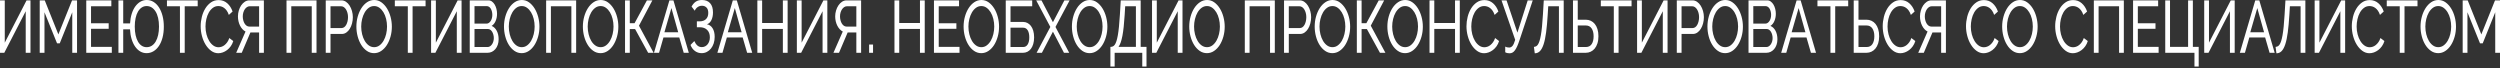 <?xml version="1.0" encoding="UTF-8"?>
<svg width="732px" height="20px" viewBox="0 0 732 20" version="1.1" xmlns="http://www.w3.org/2000/svg" xmlns:xlink="http://www.w3.org/1999/xlink">
    <rect x="0" y="0" width="732" height="20" fill="#333333" stroke="none"/>
    <!-- Generator: sketchtool 52.4 (67378) - http://www.bohemiancoding.com/sketch -->
    <title>49814FFE-E254-4586-9109-52C99808A27E</title>
    <desc>Created with sketchtool.</desc>
    <g id="Page-1" stroke="none" stroke-width="1" fill="none" fill-rule="evenodd">
        <g id="планшет_768_р-чем-рассказать-на-приеме-" transform="translate(-18, -1111)" fill="#FFFFFF">
            <g id="Group-71" transform="translate(0, 926)">
                <g id="Group-54">
                    <g id="Group" transform="translate(0, 175)">
                        <path d="M19.397,22.495 L25.777,10.108 L26.926,10.108 L26.926,25.456 L25.529,25.456 L25.529,13.286 L19.257,25.456 L18,25.456 L18,10.108 L19.397,10.108 L19.397,22.495 Z M39.159,25.456 L39.159,13.588 L35.495,22.689 L34.703,22.689 L31.024,13.588 L31.024,25.456 L29.627,25.456 L29.627,10.108 L31.102,10.108 L35.091,20.073 L39.097,10.108 L40.556,10.108 L40.556,25.456 L39.159,25.456 Z M50.739,23.727 L50.739,25.456 L43.257,25.456 L43.257,10.108 L50.6,10.108 L50.6,11.837 L44.654,11.837 L44.654,16.809 L49.823,16.809 L49.823,18.431 L44.654,18.431 L44.654,23.727 L50.739,23.727 Z M60.923,25.564 C60.24,25.564 59.614,25.395 59.044,25.056 C58.475,24.717 57.978,24.242 57.554,23.629 C57.13,23.017 56.788,22.282 56.53,21.424 C56.271,20.567 56.116,19.619 56.064,18.582 L54.077,18.582 L54.077,25.456 L52.68,25.456 L52.68,10.108 L54.077,10.108 L54.077,16.853 L56.079,16.853 C56.141,15.801 56.307,14.853 56.576,14.01 C56.845,13.167 57.197,12.45 57.632,11.859 C58.066,11.268 58.566,10.811 59.13,10.486 C59.694,10.162 60.302,10 60.954,10 C61.699,10 62.379,10.195 62.995,10.584 C63.611,10.973 64.139,11.517 64.579,12.216 C65.018,12.915 65.36,13.74 65.603,14.691 C65.846,15.642 65.968,16.68 65.968,17.804 C65.968,18.985 65.841,20.055 65.588,21.014 C65.334,21.972 64.982,22.786 64.532,23.456 C64.082,24.127 63.549,24.645 62.933,25.013 C62.317,25.38 61.647,25.564 60.923,25.564 Z M57.461,17.782 C57.461,18.733 57.544,19.58 57.709,20.322 C57.875,21.064 58.11,21.695 58.416,22.214 C58.721,22.732 59.086,23.129 59.51,23.402 C59.934,23.676 60.41,23.813 60.938,23.813 C61.497,23.813 62.002,23.669 62.452,23.381 C62.902,23.093 63.282,22.682 63.593,22.149 C63.903,21.615 64.141,20.981 64.307,20.246 C64.472,19.511 64.555,18.69 64.555,17.782 C64.555,16.831 64.467,15.984 64.291,15.242 C64.115,14.5 63.867,13.873 63.546,13.361 C63.225,12.85 62.845,12.457 62.405,12.183 C61.965,11.909 61.476,11.773 60.938,11.773 C60.4,11.773 59.916,11.917 59.487,12.205 C59.057,12.493 58.693,12.897 58.392,13.415 C58.092,13.934 57.862,14.565 57.702,15.307 C57.541,16.049 57.461,16.874 57.461,17.782 Z M75.888,11.837 L72.084,11.837 L72.084,25.456 L70.687,25.456 L70.687,11.837 L66.884,11.837 L66.884,10.108 L75.888,10.108 L75.888,11.837 Z M76.757,17.674 C76.757,16.752 76.873,15.833 77.106,14.918 C77.339,14.003 77.68,13.181 78.131,12.454 C78.581,11.726 79.132,11.138 79.784,10.692 C80.436,10.245 81.176,10.022 82.004,10.022 C82.987,10.022 83.83,10.331 84.534,10.951 C85.238,11.571 85.761,12.378 86.102,13.372 L85,14.367 C84.834,13.877 84.635,13.466 84.402,13.134 C84.169,12.803 83.916,12.536 83.642,12.335 C83.367,12.133 83.085,11.989 82.796,11.902 C82.506,11.816 82.221,11.773 81.942,11.773 C81.331,11.773 80.79,11.949 80.32,12.302 C79.849,12.655 79.453,13.116 79.132,13.686 C78.811,14.255 78.571,14.896 78.41,15.61 C78.25,16.323 78.169,17.04 78.169,17.76 C78.169,18.567 78.265,19.335 78.457,20.063 C78.648,20.79 78.915,21.435 79.256,21.997 C79.598,22.559 80.001,23.006 80.467,23.338 C80.933,23.669 81.44,23.835 81.988,23.835 C82.278,23.835 82.576,23.784 82.881,23.683 C83.186,23.583 83.479,23.42 83.758,23.197 C84.037,22.974 84.299,22.693 84.542,22.354 C84.785,22.015 84.984,21.608 85.14,21.133 L86.304,22.019 C86.128,22.595 85.882,23.103 85.566,23.543 C85.251,23.982 84.894,24.354 84.495,24.656 C84.097,24.959 83.675,25.189 83.23,25.348 C82.785,25.506 82.351,25.586 81.926,25.586 C81.171,25.586 80.477,25.355 79.846,24.894 C79.215,24.433 78.669,23.831 78.208,23.089 C77.748,22.347 77.391,21.504 77.137,20.56 C76.884,19.616 76.757,18.654 76.757,17.674 Z M93.864,25.456 L93.864,19.511 L91.318,19.511 L88.788,25.456 L87.158,25.456 L89.89,19.23 C89.569,19.072 89.271,18.845 88.997,18.549 C88.723,18.254 88.488,17.912 88.291,17.523 C88.094,17.134 87.942,16.708 87.833,16.247 C87.724,15.786 87.67,15.303 87.67,14.799 C87.67,14.222 87.753,13.653 87.918,13.091 C88.084,12.529 88.314,12.028 88.609,11.589 C88.904,11.149 89.256,10.793 89.665,10.519 C90.074,10.245 90.521,10.108 91.008,10.108 L95.261,10.108 L95.261,25.456 L93.864,25.456 Z M93.864,11.837 L91.085,11.837 C90.816,11.837 90.56,11.917 90.317,12.075 C90.074,12.234 89.861,12.446 89.68,12.713 C89.499,12.98 89.354,13.293 89.246,13.653 C89.137,14.014 89.083,14.395 89.083,14.799 C89.083,15.188 89.129,15.563 89.222,15.923 C89.315,16.283 89.445,16.6 89.61,16.874 C89.776,17.148 89.975,17.368 90.208,17.533 C90.441,17.699 90.702,17.782 90.992,17.782 L93.864,17.782 L93.864,11.837 Z M101.89,10.108 L110.676,10.108 L110.676,25.456 L109.279,25.456 L109.279,11.837 L103.287,11.837 L103.287,25.456 L101.89,25.456 L101.89,10.108 Z M113.377,25.456 L113.377,10.108 L117.972,10.108 C118.458,10.108 118.906,10.249 119.315,10.53 C119.724,10.811 120.075,11.185 120.37,11.654 C120.665,12.122 120.896,12.648 121.061,13.232 C121.227,13.815 121.31,14.41 121.31,15.015 C121.31,15.649 121.232,16.262 121.077,16.853 C120.921,17.443 120.702,17.969 120.417,18.431 C120.132,18.892 119.791,19.259 119.392,19.533 C118.994,19.807 118.552,19.944 118.065,19.944 L114.774,19.944 L114.774,25.456 L113.377,25.456 Z M114.774,18.214 L117.988,18.214 C118.277,18.214 118.539,18.132 118.771,17.966 C119.004,17.8 119.204,17.569 119.369,17.274 C119.535,16.979 119.664,16.636 119.757,16.247 C119.85,15.858 119.897,15.447 119.897,15.015 C119.897,14.568 119.843,14.15 119.734,13.761 C119.625,13.372 119.48,13.034 119.299,12.745 C119.118,12.457 118.906,12.234 118.663,12.075 C118.42,11.917 118.163,11.837 117.894,11.837 L114.774,11.837 L114.774,18.214 Z M127.535,25.564 C126.758,25.564 126.052,25.344 125.416,24.905 C124.779,24.465 124.233,23.882 123.778,23.154 C123.322,22.426 122.971,21.594 122.722,20.657 C122.474,19.72 122.35,18.762 122.35,17.782 C122.35,16.759 122.482,15.779 122.746,14.842 C123.009,13.905 123.374,13.077 123.84,12.356 C124.306,11.636 124.857,11.063 125.493,10.638 C126.13,10.213 126.82,10 127.566,10 C128.342,10 129.046,10.227 129.677,10.681 C130.308,11.135 130.851,11.729 131.307,12.464 C131.762,13.199 132.114,14.032 132.362,14.961 C132.611,15.891 132.735,16.838 132.735,17.804 C132.735,18.827 132.603,19.807 132.339,20.744 C132.075,21.68 131.713,22.505 131.252,23.219 C130.792,23.932 130.243,24.501 129.607,24.926 C128.97,25.352 128.28,25.564 127.535,25.564 Z M123.762,17.782 C123.762,18.56 123.853,19.313 124.034,20.041 C124.215,20.769 124.471,21.414 124.802,21.976 C125.134,22.538 125.532,22.985 125.998,23.316 C126.463,23.647 126.981,23.813 127.55,23.813 C128.14,23.813 128.668,23.637 129.133,23.284 C129.599,22.93 129.995,22.469 130.321,21.9 C130.647,21.331 130.895,20.686 131.066,19.965 C131.237,19.245 131.322,18.517 131.322,17.782 C131.322,17.004 131.232,16.251 131.051,15.523 C130.87,14.795 130.611,14.154 130.274,13.599 C129.938,13.044 129.54,12.601 129.079,12.27 C128.619,11.938 128.109,11.773 127.55,11.773 C126.96,11.773 126.432,11.946 125.967,12.291 C125.501,12.637 125.105,13.091 124.779,13.653 C124.453,14.215 124.202,14.857 124.026,15.577 C123.85,16.298 123.762,17.033 123.762,17.782 Z M142.608,11.837 L138.805,11.837 L138.805,25.456 L137.408,25.456 L137.408,11.837 L133.604,11.837 L133.604,10.108 L142.608,10.108 L142.608,11.837 Z M145.62,22.495 L152,10.108 L153.148,10.108 L153.148,25.456 L151.751,25.456 L151.751,13.286 L145.48,25.456 L144.222,25.456 L144.222,10.108 L145.62,10.108 L145.62,22.495 Z M163.999,21.5 C163.999,22.091 163.914,22.631 163.743,23.121 C163.573,23.611 163.34,24.029 163.045,24.375 C162.75,24.721 162.408,24.988 162.02,25.175 C161.632,25.362 161.216,25.456 160.771,25.456 L155.539,25.456 L155.539,10.108 L161.019,10.108 C161.402,10.108 161.749,10.223 162.059,10.454 C162.37,10.685 162.633,10.984 162.851,11.351 C163.068,11.719 163.236,12.136 163.355,12.605 C163.474,13.073 163.534,13.545 163.534,14.021 C163.534,14.785 163.397,15.491 163.122,16.139 C162.848,16.788 162.457,17.27 161.95,17.588 C162.582,17.847 163.081,18.326 163.448,19.025 C163.816,19.724 163.999,20.549 163.999,21.5 Z M162.587,21.154 C162.587,20.808 162.543,20.473 162.455,20.149 C162.367,19.825 162.248,19.54 162.098,19.295 C161.948,19.05 161.769,18.856 161.562,18.712 C161.355,18.567 161.128,18.495 160.879,18.495 L156.936,18.495 L156.936,23.77 L160.771,23.77 C161.029,23.77 161.267,23.698 161.485,23.554 C161.702,23.41 161.893,23.219 162.059,22.981 C162.225,22.743 162.354,22.466 162.447,22.149 C162.54,21.832 162.587,21.5 162.587,21.154 Z M156.936,11.794 L156.936,16.917 L160.445,16.917 C160.693,16.917 160.921,16.849 161.128,16.712 C161.335,16.575 161.513,16.391 161.663,16.161 C161.813,15.93 161.932,15.66 162.02,15.35 C162.108,15.04 162.152,14.712 162.152,14.367 C162.152,14.006 162.111,13.668 162.028,13.351 C161.945,13.034 161.834,12.76 161.694,12.529 C161.555,12.299 161.384,12.118 161.182,11.989 C160.98,11.859 160.765,11.794 160.538,11.794 L156.936,11.794 Z M170.752,25.564 C169.976,25.564 169.27,25.344 168.633,24.905 C167.997,24.465 167.451,23.882 166.996,23.154 C166.54,22.426 166.188,21.594 165.94,20.657 C165.692,19.72 165.567,18.762 165.567,17.782 C165.567,16.759 165.699,15.779 165.963,14.842 C166.227,13.905 166.592,13.077 167.058,12.356 C167.523,11.636 168.074,11.063 168.711,10.638 C169.347,10.213 170.038,10 170.783,10 C171.559,10 172.263,10.227 172.895,10.681 C173.526,11.135 174.069,11.729 174.524,12.464 C174.98,13.199 175.332,14.032 175.58,14.961 C175.828,15.891 175.953,16.838 175.953,17.804 C175.953,18.827 175.821,19.807 175.557,20.744 C175.293,21.68 174.931,22.505 174.47,23.219 C174.01,23.932 173.461,24.501 172.825,24.926 C172.188,25.352 171.497,25.564 170.752,25.564 Z M166.98,17.782 C166.98,18.56 167.071,19.313 167.252,20.041 C167.433,20.769 167.689,21.414 168.02,21.976 C168.351,22.538 168.75,22.985 169.215,23.316 C169.681,23.647 170.199,23.813 170.768,23.813 C171.358,23.813 171.885,23.637 172.351,23.284 C172.817,22.93 173.213,22.469 173.539,21.9 C173.865,21.331 174.113,20.686 174.284,19.965 C174.455,19.245 174.54,18.517 174.54,17.782 C174.54,17.004 174.449,16.251 174.268,15.523 C174.087,14.795 173.829,14.154 173.492,13.599 C173.156,13.044 172.757,12.601 172.297,12.27 C171.836,11.938 171.327,11.773 170.768,11.773 C170.178,11.773 169.65,11.946 169.184,12.291 C168.719,12.637 168.323,13.091 167.997,13.653 C167.671,14.215 167.42,14.857 167.244,15.577 C167.068,16.298 166.98,17.033 166.98,17.782 Z M177.909,10.108 L186.695,10.108 L186.695,25.456 L185.298,25.456 L185.298,11.837 L179.306,11.837 L179.306,25.456 L177.909,25.456 L177.909,10.108 Z M193.851,25.564 C193.075,25.564 192.369,25.344 191.732,24.905 C191.096,24.465 190.55,23.882 190.095,23.154 C189.639,22.426 189.287,21.594 189.039,20.657 C188.791,19.72 188.666,18.762 188.666,17.782 C188.666,16.759 188.798,15.779 189.062,14.842 C189.326,13.905 189.691,13.077 190.157,12.356 C190.622,11.636 191.174,11.063 191.81,10.638 C192.446,10.213 193.137,10 193.882,10 C194.659,10 195.362,10.227 195.994,10.681 C196.625,11.135 197.168,11.729 197.624,12.464 C198.079,13.199 198.431,14.032 198.679,14.961 C198.928,15.891 199.052,16.838 199.052,17.804 C199.052,18.827 198.92,19.807 198.656,20.744 C198.392,21.68 198.03,22.505 197.569,23.219 C197.109,23.932 196.56,24.501 195.924,24.926 C195.287,25.352 194.597,25.564 193.851,25.564 Z M190.079,17.782 C190.079,18.56 190.17,19.313 190.351,20.041 C190.532,20.769 190.788,21.414 191.119,21.976 C191.45,22.538 191.849,22.985 192.315,23.316 C192.78,23.647 193.298,23.813 193.867,23.813 C194.457,23.813 194.985,23.637 195.45,23.284 C195.916,22.93 196.312,22.469 196.638,21.9 C196.964,21.331 197.212,20.686 197.383,19.965 C197.554,19.245 197.639,18.517 197.639,17.782 C197.639,17.004 197.549,16.251 197.367,15.523 C197.186,14.795 196.928,14.154 196.591,13.599 C196.255,13.044 195.857,12.601 195.396,12.27 C194.935,11.938 194.426,11.773 193.867,11.773 C193.277,11.773 192.749,11.946 192.283,12.291 C191.818,12.637 191.422,13.091 191.096,13.653 C190.77,14.215 190.519,14.857 190.343,15.577 C190.167,16.298 190.079,17.033 190.079,17.782 Z M202.405,16.788 L203.802,16.788 L207.419,10.108 L209.018,10.108 L205.09,17.523 L209.375,25.456 L207.776,25.456 L203.957,18.517 L202.405,18.517 L202.405,25.456 L201.008,25.456 L201.008,10.108 L202.405,10.108 L202.405,16.788 Z M214.001,10.108 L215.181,10.108 L219.683,25.456 L218.192,25.456 L216.888,20.96 L212.262,20.96 L210.974,25.456 L209.484,25.456 L214.001,10.108 Z M216.578,19.447 L214.591,12.356 L212.542,19.447 L216.578,19.447 Z M220.49,11.924 C220.842,11.275 221.258,10.793 221.74,10.476 C222.221,10.159 222.818,10 223.533,10 C224.557,10 225.351,10.31 225.915,10.93 C226.479,11.549 226.761,12.45 226.761,13.632 C226.761,14.511 226.606,15.264 226.296,15.891 C225.985,16.517 225.551,16.925 224.992,17.112 C225.675,17.227 226.223,17.609 226.637,18.258 C227.051,18.906 227.258,19.749 227.258,20.787 C227.258,21.479 227.162,22.116 226.971,22.7 C226.78,23.284 226.513,23.788 226.172,24.213 C225.83,24.638 225.426,24.97 224.961,25.207 C224.495,25.445 223.988,25.564 223.439,25.564 C222.705,25.564 222.053,25.355 221.483,24.937 C220.914,24.519 220.48,23.928 220.179,23.165 L221.297,22.019 C221.535,22.567 221.83,22.999 222.182,23.316 C222.534,23.633 222.974,23.792 223.501,23.792 C223.843,23.792 224.156,23.719 224.441,23.575 C224.725,23.431 224.971,23.233 225.178,22.981 C225.385,22.729 225.548,22.426 225.667,22.073 C225.786,21.72 225.846,21.334 225.846,20.917 C225.846,20.009 225.584,19.292 225.062,18.766 C224.539,18.24 223.812,17.977 222.881,17.977 L222.042,17.977 L222.042,16.247 L222.881,16.247 C223.657,16.247 224.267,16.031 224.712,15.599 C225.157,15.166 225.38,14.561 225.38,13.783 C225.38,13.077 225.206,12.551 224.86,12.205 C224.513,11.859 224.076,11.686 223.548,11.686 C223.082,11.686 222.663,11.812 222.291,12.064 C221.918,12.317 221.628,12.673 221.421,13.134 L220.49,11.924 Z M232.567,10.108 L233.747,10.108 L238.249,25.456 L236.759,25.456 L235.455,20.96 L230.829,20.96 L229.54,25.456 L228.05,25.456 L232.567,10.108 Z M235.144,19.447 L233.157,12.356 L231.108,19.447 L235.144,19.447 Z M248.619,10.108 L248.619,25.456 L247.222,25.456 L247.222,18.474 L241.152,18.474 L241.152,25.456 L239.755,25.456 L239.755,10.108 L241.152,10.108 L241.152,16.744 L247.222,16.744 L247.222,10.108 L248.619,10.108 Z M252.717,22.495 L259.097,10.108 L260.246,10.108 L260.246,25.456 L258.849,25.456 L258.849,13.286 L252.577,25.456 L251.32,25.456 L251.32,10.108 L252.717,10.108 L252.717,22.495 Z M268.737,25.456 L268.737,19.511 L266.191,19.511 L263.661,25.456 L262.031,25.456 L264.763,19.23 C264.442,19.072 264.145,18.845 263.871,18.549 C263.596,18.254 263.361,17.912 263.164,17.523 C262.968,17.134 262.815,16.708 262.706,16.247 C262.598,15.786 262.543,15.303 262.543,14.799 C262.543,14.222 262.626,13.653 262.792,13.091 C262.957,12.529 263.188,12.028 263.483,11.589 C263.777,11.149 264.129,10.793 264.538,10.519 C264.947,10.245 265.394,10.108 265.881,10.108 L270.134,10.108 L270.134,25.456 L268.737,25.456 Z M268.737,11.837 L265.959,11.837 C265.689,11.837 265.433,11.917 265.19,12.075 C264.947,12.234 264.735,12.446 264.554,12.713 C264.373,12.98 264.228,13.293 264.119,13.653 C264.01,14.014 263.956,14.395 263.956,14.799 C263.956,15.188 264.003,15.563 264.096,15.923 C264.189,16.283 264.318,16.6 264.484,16.874 C264.649,17.148 264.849,17.368 265.081,17.533 C265.314,17.699 265.576,17.782 265.865,17.782 L268.737,17.782 L268.737,11.837 Z M272.478,25.456 L272.478,23.035 L273.627,23.035 L273.627,25.456 L272.478,25.456 Z M288.763,10.108 L288.763,25.456 L287.366,25.456 L287.366,18.474 L281.296,18.474 L281.296,25.456 L279.899,25.456 L279.899,10.108 L281.296,10.108 L281.296,16.744 L287.366,16.744 L287.366,10.108 L288.763,10.108 Z M298.946,23.727 L298.946,25.456 L291.464,25.456 L291.464,10.108 L298.806,10.108 L298.806,11.837 L292.861,11.837 L292.861,16.809 L298.03,16.809 L298.03,18.431 L292.861,18.431 L292.861,23.727 L298.946,23.727 Z M305.326,25.564 C304.55,25.564 303.844,25.344 303.207,24.905 C302.571,24.465 302.025,23.882 301.57,23.154 C301.114,22.426 300.762,21.594 300.514,20.657 C300.266,19.72 300.141,18.762 300.141,17.782 C300.141,16.759 300.273,15.779 300.537,14.842 C300.801,13.905 301.166,13.077 301.632,12.356 C302.097,11.636 302.649,11.063 303.285,10.638 C303.921,10.213 304.612,10 305.357,10 C306.134,10 306.837,10.227 307.469,10.681 C308.1,11.135 308.643,11.729 309.099,12.464 C309.554,13.199 309.906,14.032 310.154,14.961 C310.403,15.891 310.527,16.838 310.527,17.804 C310.527,18.827 310.395,19.807 310.131,20.744 C309.867,21.68 309.505,22.505 309.044,23.219 C308.584,23.932 308.035,24.501 307.399,24.926 C306.762,25.352 306.072,25.564 305.326,25.564 Z M301.554,17.782 C301.554,18.56 301.645,19.313 301.826,20.041 C302.007,20.769 302.263,21.414 302.594,21.976 C302.925,22.538 303.324,22.985 303.79,23.316 C304.255,23.647 304.773,23.813 305.342,23.813 C305.932,23.813 306.46,23.637 306.925,23.284 C307.391,22.93 307.787,22.469 308.113,21.9 C308.439,21.331 308.687,20.686 308.858,19.965 C309.029,19.245 309.114,18.517 309.114,17.782 C309.114,17.004 309.024,16.251 308.842,15.523 C308.661,14.795 308.403,14.154 308.066,13.599 C307.73,13.044 307.332,12.601 306.871,12.27 C306.41,11.938 305.901,11.773 305.342,11.773 C304.752,11.773 304.224,11.946 303.758,12.291 C303.293,12.637 302.897,13.091 302.571,13.653 C302.245,14.215 301.994,14.857 301.818,15.577 C301.642,16.298 301.554,17.033 301.554,17.782 Z M312.483,10.108 L320.229,10.108 L320.229,11.837 L313.88,11.837 L313.88,16.42 L317.559,16.42 C318.004,16.42 318.421,16.517 318.809,16.712 C319.197,16.907 319.538,17.191 319.833,17.566 C320.128,17.941 320.361,18.413 320.532,18.982 C320.703,19.551 320.788,20.203 320.788,20.938 C320.788,21.673 320.703,22.325 320.532,22.894 C320.361,23.464 320.131,23.936 319.841,24.31 C319.551,24.685 319.21,24.97 318.816,25.164 C318.423,25.359 318.004,25.456 317.559,25.456 L312.483,25.456 L312.483,10.108 Z M317.559,23.77 C318.149,23.77 318.599,23.514 318.91,23.003 C319.22,22.491 319.375,21.803 319.375,20.938 C319.375,20.073 319.223,19.385 318.917,18.874 C318.612,18.362 318.159,18.106 317.559,18.106 L313.88,18.106 L313.88,23.77 L317.559,23.77 Z M322.946,10.108 L326.299,16.507 L329.652,10.108 L331.189,10.108 L327.044,17.89 L331.065,25.456 L329.528,25.456 L326.299,19.274 L323.07,25.456 L321.517,25.456 L325.538,17.89 L321.393,10.108 L322.946,10.108 Z M337.041,25.564 C336.265,25.564 335.559,25.344 334.922,24.905 C334.286,24.465 333.74,23.882 333.284,23.154 C332.829,22.426 332.477,21.594 332.229,20.657 C331.98,19.72 331.856,18.762 331.856,17.782 C331.856,16.759 331.988,15.779 332.252,14.842 C332.516,13.905 332.881,13.077 333.346,12.356 C333.812,11.636 334.363,11.063 335,10.638 C335.636,10.213 336.327,10 337.072,10 C337.848,10 338.552,10.227 339.183,10.681 C339.815,11.135 340.358,11.729 340.813,12.464 C341.269,13.199 341.621,14.032 341.869,14.961 C342.117,15.891 342.242,16.838 342.242,17.804 C342.242,18.827 342.11,19.807 341.846,20.744 C341.582,21.68 341.22,22.505 340.759,23.219 C340.298,23.932 339.75,24.501 339.113,24.926 C338.477,25.352 337.786,25.564 337.041,25.564 Z M333.269,17.782 C333.269,18.56 333.359,19.313 333.541,20.041 C333.722,20.769 333.978,21.414 334.309,21.976 C334.64,22.538 335.039,22.985 335.504,23.316 C335.97,23.647 336.487,23.813 337.057,23.813 C337.647,23.813 338.174,23.637 338.64,23.284 C339.106,22.93 339.502,22.469 339.828,21.9 C340.154,21.331 340.402,20.686 340.573,19.965 C340.743,19.245 340.829,18.517 340.829,17.782 C340.829,17.004 340.738,16.251 340.557,15.523 C340.376,14.795 340.117,14.154 339.781,13.599 C339.445,13.044 339.046,12.601 338.586,12.27 C338.125,11.938 337.615,11.773 337.057,11.773 C336.467,11.773 335.939,11.946 335.473,12.291 C335.008,12.637 334.612,13.091 334.286,13.653 C333.96,14.215 333.709,14.857 333.533,15.577 C333.357,16.298 333.269,17.033 333.269,17.782 Z M343.126,23.727 L343.266,23.727 C343.483,23.712 343.69,23.658 343.887,23.565 C344.084,23.471 344.265,23.302 344.43,23.057 C344.596,22.812 344.751,22.469 344.896,22.03 C345.041,21.59 345.175,21.025 345.3,20.333 C345.424,19.641 345.535,18.802 345.633,17.814 C345.732,16.827 345.822,15.656 345.905,14.302 L346.153,10.108 L351.99,10.108 L351.99,23.727 L353.698,23.727 L353.698,29.477 L352.456,29.477 L352.456,25.456 L344.368,25.456 L344.368,29.477 L343.126,29.477 L343.126,23.727 Z M350.593,23.727 L350.593,11.837 L347.457,11.837 L347.302,14.388 C347.147,16.968 346.927,19.003 346.642,20.495 C346.358,21.987 345.978,23.064 345.501,23.727 L350.593,23.727 Z M356.71,22.495 L363.09,10.108 L364.238,10.108 L364.238,25.456 L362.841,25.456 L362.841,13.286 L356.57,25.456 L355.312,25.456 L355.312,10.108 L356.71,10.108 L356.71,22.495 Z M371.395,25.564 C370.619,25.564 369.912,25.344 369.276,24.905 C368.639,24.465 368.093,23.882 367.638,23.154 C367.183,22.426 366.831,21.594 366.583,20.657 C366.334,19.72 366.21,18.762 366.21,17.782 C366.21,16.759 366.342,15.779 366.606,14.842 C366.87,13.905 367.235,13.077 367.7,12.356 C368.166,11.636 368.717,11.063 369.353,10.638 C369.99,10.213 370.681,10 371.426,10 C372.202,10 372.906,10.227 373.537,10.681 C374.168,11.135 374.712,11.729 375.167,12.464 C375.622,13.199 375.974,14.032 376.223,14.961 C376.471,15.891 376.595,16.838 376.595,17.804 C376.595,18.827 376.463,19.807 376.199,20.744 C375.935,21.68 375.573,22.505 375.113,23.219 C374.652,23.932 374.104,24.501 373.467,24.926 C372.831,25.352 372.14,25.564 371.395,25.564 Z M367.623,17.782 C367.623,18.56 367.713,19.313 367.894,20.041 C368.075,20.769 368.332,21.414 368.663,21.976 C368.994,22.538 369.392,22.985 369.858,23.316 C370.324,23.647 370.841,23.813 371.41,23.813 C372,23.813 372.528,23.637 372.994,23.284 C373.459,22.93 373.855,22.469 374.181,21.9 C374.507,21.331 374.756,20.686 374.926,19.965 C375.097,19.245 375.183,18.517 375.183,17.782 C375.183,17.004 375.092,16.251 374.911,15.523 C374.73,14.795 374.471,14.154 374.135,13.599 C373.798,13.044 373.4,12.601 372.939,12.27 C372.479,11.938 371.969,11.773 371.41,11.773 C370.82,11.773 370.293,11.946 369.827,12.291 C369.361,12.637 368.965,13.091 368.639,13.653 C368.313,14.215 368.062,14.857 367.887,15.577 C367.711,16.298 367.623,17.033 367.623,17.782 Z M382.479,10.108 L391.265,10.108 L391.265,25.456 L389.868,25.456 L389.868,11.837 L383.876,11.837 L383.876,25.456 L382.479,25.456 L382.479,10.108 Z M393.966,25.456 L393.966,10.108 L398.561,10.108 C399.048,10.108 399.495,10.249 399.904,10.53 C400.313,10.811 400.665,11.185 400.96,11.654 C401.254,12.122 401.485,12.648 401.65,13.232 C401.816,13.815 401.899,14.41 401.899,15.015 C401.899,15.649 401.821,16.262 401.666,16.853 C401.511,17.443 401.291,17.969 401.006,18.431 C400.722,18.892 400.38,19.259 399.982,19.533 C399.583,19.807 399.141,19.944 398.654,19.944 L395.363,19.944 L395.363,25.456 L393.966,25.456 Z M395.363,18.214 L398.577,18.214 C398.866,18.214 399.128,18.132 399.361,17.966 C399.593,17.8 399.793,17.569 399.958,17.274 C400.124,16.979 400.253,16.636 400.346,16.247 C400.439,15.858 400.486,15.447 400.486,15.015 C400.486,14.568 400.432,14.15 400.323,13.761 C400.214,13.372 400.07,13.034 399.888,12.745 C399.707,12.457 399.495,12.234 399.252,12.075 C399.009,11.917 398.753,11.837 398.484,11.837 L395.363,11.837 L395.363,18.214 Z M408.124,25.564 C407.347,25.564 406.641,25.344 406.005,24.905 C405.368,24.465 404.822,23.882 404.367,23.154 C403.912,22.426 403.56,21.594 403.311,20.657 C403.063,19.72 402.939,18.762 402.939,17.782 C402.939,16.759 403.071,15.779 403.335,14.842 C403.599,13.905 403.963,13.077 404.429,12.356 C404.895,11.636 405.446,11.063 406.082,10.638 C406.719,10.213 407.41,10 408.155,10 C408.931,10 409.635,10.227 410.266,10.681 C410.897,11.135 411.441,11.729 411.896,12.464 C412.351,13.199 412.703,14.032 412.952,14.961 C413.2,15.891 413.324,16.838 413.324,17.804 C413.324,18.827 413.192,19.807 412.928,20.744 C412.664,21.68 412.302,22.505 411.842,23.219 C411.381,23.932 410.833,24.501 410.196,24.926 C409.56,25.352 408.869,25.564 408.124,25.564 Z M404.351,17.782 C404.351,18.56 404.442,19.313 404.623,20.041 C404.804,20.769 405.06,21.414 405.392,21.976 C405.723,22.538 406.121,22.985 406.587,23.316 C407.053,23.647 407.57,23.813 408.139,23.813 C408.729,23.813 409.257,23.637 409.723,23.284 C410.188,22.93 410.584,22.469 410.91,21.9 C411.236,21.331 411.485,20.686 411.655,19.965 C411.826,19.245 411.911,18.517 411.911,17.782 C411.911,17.004 411.821,16.251 411.64,15.523 C411.459,14.795 411.2,14.154 410.864,13.599 C410.527,13.044 410.129,12.601 409.668,12.27 C409.208,11.938 408.698,11.773 408.139,11.773 C407.549,11.773 407.022,11.946 406.556,12.291 C406.09,12.637 405.694,13.091 405.368,13.653 C405.042,14.215 404.791,14.857 404.615,15.577 C404.439,16.298 404.351,17.033 404.351,17.782 Z M416.677,16.788 L418.074,16.788 L421.691,10.108 L423.29,10.108 L419.363,17.523 L423.647,25.456 L422.048,25.456 L418.23,18.517 L416.677,18.517 L416.677,25.456 L415.28,25.456 L415.28,10.108 L416.677,10.108 L416.677,16.788 Z M429.407,25.564 C428.63,25.564 427.924,25.344 427.288,24.905 C426.651,24.465 426.105,23.882 425.65,23.154 C425.194,22.426 424.843,21.594 424.594,20.657 C424.346,19.72 424.222,18.762 424.222,17.782 C424.222,16.759 424.354,15.779 424.618,14.842 C424.881,13.905 425.246,13.077 425.712,12.356 C426.178,11.636 426.729,11.063 427.365,10.638 C428.002,10.213 428.692,10 429.438,10 C430.214,10 430.918,10.227 431.549,10.681 C432.18,11.135 432.723,11.729 433.179,12.464 C433.634,13.199 433.986,14.032 434.234,14.961 C434.483,15.891 434.607,16.838 434.607,17.804 C434.607,18.827 434.475,19.807 434.211,20.744 C433.947,21.68 433.585,22.505 433.124,23.219 C432.664,23.932 432.115,24.501 431.479,24.926 C430.842,25.352 430.152,25.564 429.407,25.564 Z M425.634,17.782 C425.634,18.56 425.725,19.313 425.906,20.041 C426.087,20.769 426.343,21.414 426.674,21.976 C427.006,22.538 427.404,22.985 427.87,23.316 C428.335,23.647 428.853,23.813 429.422,23.813 C430.012,23.813 430.54,23.637 431.005,23.284 C431.471,22.93 431.867,22.469 432.193,21.9 C432.519,21.331 432.767,20.686 432.938,19.965 C433.109,19.245 433.194,18.517 433.194,17.782 C433.194,17.004 433.104,16.251 432.923,15.523 C432.742,14.795 432.483,14.154 432.146,13.599 C431.81,13.044 431.412,12.601 430.951,12.27 C430.491,11.938 429.981,11.773 429.422,11.773 C428.832,11.773 428.304,11.946 427.839,12.291 C427.373,12.637 426.977,13.091 426.651,13.653 C426.325,14.215 426.074,14.857 425.898,15.577 C425.722,16.298 425.634,17.033 425.634,17.782 Z M445.427,10.108 L445.427,25.456 L444.03,25.456 L444.03,18.474 L437.96,18.474 L437.96,25.456 L436.563,25.456 L436.563,10.108 L437.96,10.108 L437.96,16.744 L444.03,16.744 L444.03,10.108 L445.427,10.108 Z M447.383,17.674 C447.383,16.752 447.499,15.833 447.732,14.918 C447.965,14.003 448.307,13.181 448.757,12.454 C449.207,11.726 449.758,11.138 450.41,10.692 C451.062,10.245 451.802,10.022 452.63,10.022 C453.613,10.022 454.456,10.331 455.16,10.951 C455.864,11.571 456.387,12.378 456.728,13.372 L455.626,14.367 C455.46,13.877 455.261,13.466 455.028,13.134 C454.795,12.803 454.542,12.536 454.268,12.335 C453.993,12.133 453.711,11.989 453.422,11.902 C453.132,11.816 452.847,11.773 452.568,11.773 C451.957,11.773 451.416,11.949 450.946,12.302 C450.475,12.655 450.079,13.116 449.758,13.686 C449.437,14.255 449.197,14.896 449.036,15.61 C448.876,16.323 448.796,17.04 448.796,17.76 C448.796,18.567 448.891,19.335 449.083,20.063 C449.274,20.79 449.541,21.435 449.882,21.997 C450.224,22.559 450.627,23.006 451.093,23.338 C451.559,23.669 452.066,23.835 452.614,23.835 C452.904,23.835 453.202,23.784 453.507,23.683 C453.812,23.583 454.105,23.42 454.384,23.197 C454.663,22.974 454.925,22.693 455.168,22.354 C455.411,22.015 455.61,21.608 455.766,21.133 L456.93,22.019 C456.754,22.595 456.508,23.103 456.193,23.543 C455.877,23.982 455.52,24.354 455.121,24.656 C454.723,24.959 454.301,25.189 453.856,25.348 C453.411,25.506 452.977,25.586 452.552,25.586 C451.797,25.586 451.103,25.355 450.472,24.894 C449.841,24.433 449.295,23.831 448.834,23.089 C448.374,22.347 448.017,21.504 447.763,20.56 C447.51,19.616 447.383,18.654 447.383,17.674 Z M459.988,25.607 C459.791,25.607 459.574,25.582 459.336,25.532 C459.098,25.481 458.896,25.406 458.731,25.305 L458.731,23.64 C458.907,23.741 459.101,23.813 459.313,23.856 C459.525,23.9 459.719,23.921 459.895,23.921 C460.247,23.921 460.56,23.77 460.834,23.467 C461.108,23.165 461.38,22.567 461.649,21.673 L457.644,10.108 L459.119,10.108 L462.301,19.555 L465.313,10.108 L466.787,10.108 L462.906,21.781 C462.679,22.473 462.456,23.06 462.239,23.543 C462.022,24.026 461.799,24.422 461.571,24.732 C461.344,25.042 461.101,25.265 460.842,25.402 C460.583,25.539 460.299,25.607 459.988,25.607 Z M471.165,14.388 C471.041,16.377 470.886,18.077 470.699,19.49 C470.513,20.902 470.27,22.062 469.97,22.97 C469.67,23.878 469.31,24.545 468.891,24.97 C468.472,25.395 467.967,25.607 467.377,25.607 L467.129,23.727 C467.346,23.712 467.553,23.658 467.75,23.565 C467.946,23.471 468.128,23.302 468.293,23.057 C468.459,22.812 468.614,22.469 468.759,22.03 C468.904,21.59 469.038,21.025 469.162,20.333 C469.287,19.641 469.398,18.802 469.496,17.814 C469.595,16.827 469.685,15.656 469.768,14.302 L470.016,10.108 L475.853,10.108 L475.853,25.456 L474.456,25.456 L474.456,11.837 L471.32,11.837 L471.165,14.388 Z M478.57,10.108 L479.967,10.108 L479.967,15.772 L482.327,15.772 C482.844,15.772 483.328,15.876 483.778,16.085 C484.228,16.294 484.619,16.6 484.95,17.004 C485.281,17.407 485.542,17.912 485.734,18.517 C485.925,19.122 486.021,19.821 486.021,20.614 C486.021,21.406 485.923,22.105 485.726,22.711 C485.53,23.316 485.263,23.82 484.927,24.224 C484.59,24.627 484.197,24.934 483.747,25.143 C483.297,25.352 482.823,25.456 482.327,25.456 L478.57,25.456 L478.57,10.108 Z M479.967,23.77 L482.327,23.77 C483.092,23.77 483.664,23.485 484.042,22.916 C484.42,22.347 484.608,21.579 484.608,20.614 C484.608,19.648 484.412,18.881 484.019,18.312 C483.625,17.742 483.061,17.458 482.327,17.458 L479.967,17.458 L479.967,23.77 Z M495.723,11.837 L491.92,11.837 L491.92,25.456 L490.523,25.456 L490.523,11.837 L486.72,11.837 L486.72,10.108 L495.723,10.108 L495.723,11.837 Z M498.735,22.495 L505.115,10.108 L506.264,10.108 L506.264,25.456 L504.867,25.456 L504.867,13.286 L498.595,25.456 L497.338,25.456 L497.338,10.108 L498.735,10.108 L498.735,22.495 Z M508.965,25.456 L508.965,10.108 L513.56,10.108 C514.046,10.108 514.494,10.249 514.903,10.53 C515.312,10.811 515.663,11.185 515.958,11.654 C516.253,12.122 516.484,12.648 516.649,13.232 C516.815,13.815 516.898,14.41 516.898,15.015 C516.898,15.649 516.82,16.262 516.665,16.853 C516.509,17.443 516.29,17.969 516.005,18.431 C515.72,18.892 515.379,19.259 514.98,19.533 C514.582,19.807 514.14,19.944 513.653,19.944 L510.362,19.944 L510.362,25.456 L508.965,25.456 Z M510.362,18.214 L513.576,18.214 C513.865,18.214 514.127,18.132 514.359,17.966 C514.592,17.8 514.792,17.569 514.957,17.274 C515.123,16.979 515.252,16.636 515.345,16.247 C515.438,15.858 515.485,15.447 515.485,15.015 C515.485,14.568 515.431,14.15 515.322,13.761 C515.213,13.372 515.068,13.034 514.887,12.745 C514.706,12.457 514.494,12.234 514.251,12.075 C514.008,11.917 513.751,11.837 513.482,11.837 L510.362,11.837 L510.362,18.214 Z M523.123,25.564 C522.346,25.564 521.64,25.344 521.004,24.905 C520.367,24.465 519.821,23.882 519.366,23.154 C518.91,22.426 518.559,21.594 518.31,20.657 C518.062,19.72 517.938,18.762 517.938,17.782 C517.938,16.759 518.07,15.779 518.334,14.842 C518.597,13.905 518.962,13.077 519.428,12.356 C519.894,11.636 520.445,11.063 521.081,10.638 C521.718,10.213 522.408,10 523.154,10 C523.93,10 524.633,10.227 525.265,10.681 C525.896,11.135 526.439,11.729 526.895,12.464 C527.35,13.199 527.702,14.032 527.95,14.961 C528.199,15.891 528.323,16.838 528.323,17.804 C528.323,18.827 528.191,19.807 527.927,20.744 C527.663,21.68 527.301,22.505 526.84,23.219 C526.38,23.932 525.831,24.501 525.195,24.926 C524.558,25.352 523.868,25.564 523.123,25.564 Z M519.35,17.782 C519.35,18.56 519.441,19.313 519.622,20.041 C519.803,20.769 520.059,21.414 520.39,21.976 C520.722,22.538 521.12,22.985 521.586,23.316 C522.051,23.647 522.569,23.813 523.138,23.813 C523.728,23.813 524.256,23.637 524.721,23.284 C525.187,22.93 525.583,22.469 525.909,21.9 C526.235,21.331 526.483,20.686 526.654,19.965 C526.825,19.245 526.91,18.517 526.91,17.782 C526.91,17.004 526.82,16.251 526.639,15.523 C526.458,14.795 526.199,14.154 525.862,13.599 C525.526,13.044 525.128,12.601 524.667,12.27 C524.207,11.938 523.697,11.773 523.138,11.773 C522.548,11.773 522.02,11.946 521.555,12.291 C521.089,12.637 520.693,13.091 520.367,13.653 C520.041,14.215 519.79,14.857 519.614,15.577 C519.438,16.298 519.35,17.033 519.35,17.782 Z M538.429,21.5 C538.429,22.091 538.343,22.631 538.173,23.121 C538.002,23.611 537.769,24.029 537.474,24.375 C537.179,24.721 536.838,24.988 536.45,25.175 C536.061,25.362 535.645,25.456 535.2,25.456 L529.968,25.456 L529.968,10.108 L535.448,10.108 C535.831,10.108 536.178,10.223 536.488,10.454 C536.799,10.685 537.063,10.984 537.28,11.351 C537.497,11.719 537.666,12.136 537.785,12.605 C537.904,13.073 537.963,13.545 537.963,14.021 C537.963,14.785 537.826,15.491 537.552,16.139 C537.277,16.788 536.887,17.27 536.38,17.588 C537.011,17.847 537.51,18.326 537.878,19.025 C538.245,19.724 538.429,20.549 538.429,21.5 Z M537.016,21.154 C537.016,20.808 536.972,20.473 536.884,20.149 C536.796,19.825 536.677,19.54 536.527,19.295 C536.377,19.05 536.199,18.856 535.992,18.712 C535.785,18.567 535.557,18.495 535.309,18.495 L531.366,18.495 L531.366,23.77 L535.2,23.77 C535.459,23.77 535.697,23.698 535.914,23.554 C536.131,23.41 536.323,23.219 536.488,22.981 C536.654,22.743 536.783,22.466 536.876,22.149 C536.97,21.832 537.016,21.5 537.016,21.154 Z M531.366,11.794 L531.366,16.917 L534.874,16.917 C535.122,16.917 535.35,16.849 535.557,16.712 C535.764,16.575 535.942,16.391 536.093,16.161 C536.243,15.93 536.362,15.66 536.45,15.35 C536.538,15.04 536.581,14.712 536.581,14.367 C536.581,14.006 536.54,13.668 536.457,13.351 C536.375,13.034 536.263,12.76 536.124,12.529 C535.984,12.299 535.813,12.118 535.611,11.989 C535.409,11.859 535.195,11.794 534.967,11.794 L531.366,11.794 Z M544.048,10.108 L545.228,10.108 L549.73,25.456 L548.24,25.456 L546.936,20.96 L542.31,20.96 L541.021,25.456 L539.531,25.456 L544.048,10.108 Z M546.625,19.447 L544.638,12.356 L542.589,19.447 L546.625,19.447 Z M559.153,11.837 L555.35,11.837 L555.35,25.456 L553.952,25.456 L553.952,11.837 L550.149,11.837 L550.149,10.108 L559.153,10.108 L559.153,11.837 Z M560.767,10.108 L562.164,10.108 L562.164,15.772 L564.524,15.772 C565.041,15.772 565.525,15.876 565.975,16.085 C566.426,16.294 566.816,16.6 567.147,17.004 C567.479,17.407 567.74,17.912 567.931,18.517 C568.123,19.122 568.219,19.821 568.219,20.614 C568.219,21.406 568.12,22.105 567.924,22.711 C567.727,23.316 567.461,23.82 567.124,24.224 C566.788,24.627 566.395,24.934 565.944,25.143 C565.494,25.352 565.021,25.456 564.524,25.456 L560.767,25.456 L560.767,10.108 Z M562.164,23.77 L564.524,23.77 C565.29,23.77 565.862,23.485 566.239,22.916 C566.617,22.347 566.806,21.579 566.806,20.614 C566.806,19.648 566.609,18.881 566.216,18.312 C565.823,17.742 565.259,17.458 564.524,17.458 L562.164,17.458 L562.164,23.77 Z M569.259,17.674 C569.259,16.752 569.375,15.833 569.608,14.918 C569.841,14.003 570.182,13.181 570.633,12.454 C571.083,11.726 571.634,11.138 572.286,10.692 C572.938,10.245 573.678,10.022 574.506,10.022 C575.489,10.022 576.332,10.331 577.036,10.951 C577.74,11.571 578.262,12.378 578.604,13.372 L577.502,14.367 C577.336,13.877 577.137,13.466 576.904,13.134 C576.671,12.803 576.418,12.536 576.143,12.335 C575.869,12.133 575.587,11.989 575.297,11.902 C575.008,11.816 574.723,11.773 574.444,11.773 C573.833,11.773 573.292,11.949 572.821,12.302 C572.35,12.655 571.955,13.116 571.634,13.686 C571.313,14.255 571.072,14.896 570.912,15.61 C570.752,16.323 570.671,17.04 570.671,17.76 C570.671,18.567 570.767,19.335 570.959,20.063 C571.15,20.79 571.416,21.435 571.758,21.997 C572.1,22.559 572.503,23.006 572.969,23.338 C573.435,23.669 573.942,23.835 574.49,23.835 C574.78,23.835 575.077,23.784 575.383,23.683 C575.688,23.583 575.98,23.42 576.26,23.197 C576.539,22.974 576.801,22.693 577.044,22.354 C577.287,22.015 577.486,21.608 577.641,21.133 L578.806,22.019 C578.63,22.595 578.384,23.103 578.068,23.543 C577.753,23.982 577.396,24.354 576.997,24.656 C576.599,24.959 576.177,25.189 575.732,25.348 C575.287,25.506 574.852,25.586 574.428,25.586 C573.673,25.586 572.979,25.355 572.348,24.894 C571.717,24.433 571.171,23.831 570.71,23.089 C570.25,22.347 569.893,21.504 569.639,20.56 C569.385,19.616 569.259,18.654 569.259,17.674 Z M586.366,25.456 L586.366,19.511 L583.82,19.511 L581.289,25.456 L579.659,25.456 L582.392,19.23 C582.071,19.072 581.773,18.845 581.499,18.549 C581.225,18.254 580.989,17.912 580.793,17.523 C580.596,17.134 580.443,16.708 580.335,16.247 C580.226,15.786 580.172,15.303 580.172,14.799 C580.172,14.222 580.255,13.653 580.42,13.091 C580.586,12.529 580.816,12.028 581.111,11.589 C581.406,11.149 581.758,10.793 582.167,10.519 C582.575,10.245 583.023,10.108 583.509,10.108 L587.763,10.108 L587.763,25.456 L586.366,25.456 Z M586.366,11.837 L583.587,11.837 C583.318,11.837 583.062,11.917 582.819,12.075 C582.575,12.234 582.363,12.446 582.182,12.713 C582.001,12.98 581.856,13.293 581.747,13.653 C581.639,14.014 581.584,14.395 581.584,14.799 C581.584,15.188 581.631,15.563 581.724,15.923 C581.817,16.283 581.947,16.6 582.112,16.874 C582.278,17.148 582.477,17.368 582.71,17.533 C582.943,17.699 583.204,17.782 583.494,17.782 L586.366,17.782 L586.366,11.837 Z M593.646,17.674 C593.646,16.752 593.763,15.833 593.996,14.918 C594.228,14.003 594.57,13.181 595.02,12.454 C595.47,11.726 596.021,11.138 596.673,10.692 C597.325,10.245 598.065,10.022 598.893,10.022 C599.876,10.022 600.72,10.331 601.424,10.951 C602.127,11.571 602.65,12.378 602.991,13.372 L601.889,14.367 C601.724,13.877 601.524,13.466 601.292,13.134 C601.059,12.803 600.805,12.536 600.531,12.335 C600.257,12.133 599.975,11.989 599.685,11.902 C599.395,11.816 599.111,11.773 598.831,11.773 C598.221,11.773 597.68,11.949 597.209,12.302 C596.738,12.655 596.342,13.116 596.021,13.686 C595.701,14.255 595.46,14.896 595.3,15.61 C595.139,16.323 595.059,17.04 595.059,17.76 C595.059,18.567 595.155,19.335 595.346,20.063 C595.538,20.79 595.804,21.435 596.146,21.997 C596.487,22.559 596.891,23.006 597.356,23.338 C597.822,23.669 598.329,23.835 598.878,23.835 C599.167,23.835 599.465,23.784 599.77,23.683 C600.076,23.583 600.368,23.42 600.647,23.197 C600.927,22.974 601.188,22.693 601.431,22.354 C601.675,22.015 601.874,21.608 602.029,21.133 L603.193,22.019 C603.017,22.595 602.772,23.103 602.456,23.543 C602.14,23.982 601.783,24.354 601.385,24.656 C600.986,24.959 600.565,25.189 600.12,25.348 C599.675,25.506 599.24,25.586 598.816,25.586 C598.06,25.586 597.367,25.355 596.735,24.894 C596.104,24.433 595.558,23.831 595.098,23.089 C594.637,22.347 594.28,21.504 594.027,20.56 C593.773,19.616 593.646,18.654 593.646,17.674 Z M609.418,25.564 C608.642,25.564 607.936,25.344 607.299,24.905 C606.663,24.465 606.117,23.882 605.662,23.154 C605.206,22.426 604.854,21.594 604.606,20.657 C604.358,19.72 604.233,18.762 604.233,17.782 C604.233,16.759 604.365,15.779 604.629,14.842 C604.893,13.905 605.258,13.077 605.724,12.356 C606.189,11.636 606.74,11.063 607.377,10.638 C608.013,10.213 608.704,10 609.449,10 C610.225,10 610.929,10.227 611.561,10.681 C612.192,11.135 612.735,11.729 613.19,12.464 C613.646,13.199 613.998,14.032 614.246,14.961 C614.494,15.891 614.619,16.838 614.619,17.804 C614.619,18.827 614.487,19.807 614.223,20.744 C613.959,21.68 613.597,22.505 613.136,23.219 C612.676,23.932 612.127,24.501 611.491,24.926 C610.854,25.352 610.163,25.564 609.418,25.564 Z M605.646,17.782 C605.646,18.56 605.737,19.313 605.918,20.041 C606.099,20.769 606.355,21.414 606.686,21.976 C607.017,22.538 607.416,22.985 607.881,23.316 C608.347,23.647 608.865,23.813 609.434,23.813 C610.024,23.813 610.551,23.637 611.017,23.284 C611.483,22.93 611.879,22.469 612.205,21.9 C612.531,21.331 612.779,20.686 612.95,19.965 C613.121,19.245 613.206,18.517 613.206,17.782 C613.206,17.004 613.115,16.251 612.934,15.523 C612.753,14.795 612.495,14.154 612.158,13.599 C611.822,13.044 611.423,12.601 610.963,12.27 C610.502,11.938 609.993,11.773 609.434,11.773 C608.844,11.773 608.316,11.946 607.85,12.291 C607.385,12.637 606.989,13.091 606.663,13.653 C606.337,14.215 606.086,14.857 605.91,15.577 C605.734,16.298 605.646,17.033 605.646,17.782 Z M619.757,17.674 C619.757,16.752 619.873,15.833 620.106,14.918 C620.339,14.003 620.681,13.181 621.131,12.454 C621.581,11.726 622.132,11.138 622.784,10.692 C623.436,10.245 624.176,10.022 625.004,10.022 C625.987,10.022 626.831,10.331 627.534,10.951 C628.238,11.571 628.761,12.378 629.102,13.372 L628,14.367 C627.834,13.877 627.635,13.466 627.402,13.134 C627.169,12.803 626.916,12.536 626.642,12.335 C626.367,12.133 626.085,11.989 625.796,11.902 C625.506,11.816 625.221,11.773 624.942,11.773 C624.331,11.773 623.791,11.949 623.32,12.302 C622.849,12.655 622.453,13.116 622.132,13.686 C621.811,14.255 621.571,14.896 621.41,15.61 C621.25,16.323 621.17,17.04 621.17,17.76 C621.17,18.567 621.265,19.335 621.457,20.063 C621.648,20.79 621.915,21.435 622.256,21.997 C622.598,22.559 623.001,23.006 623.467,23.338 C623.933,23.669 624.44,23.835 624.988,23.835 C625.278,23.835 625.576,23.784 625.881,23.683 C626.186,23.583 626.479,23.42 626.758,23.197 C627.038,22.974 627.299,22.693 627.542,22.354 C627.785,22.015 627.984,21.608 628.14,21.133 L629.304,22.019 C629.128,22.595 628.882,23.103 628.567,23.543 C628.251,23.982 627.894,24.354 627.495,24.656 C627.097,24.959 626.675,25.189 626.23,25.348 C625.785,25.506 625.351,25.586 624.926,25.586 C624.171,25.586 623.477,25.355 622.846,24.894 C622.215,24.433 621.669,23.831 621.208,23.089 C620.748,22.347 620.391,21.504 620.137,20.56 C619.884,19.616 619.757,18.654 619.757,17.674 Z M631.074,10.108 L639.86,10.108 L639.86,25.456 L638.463,25.456 L638.463,11.837 L632.471,11.837 L632.471,25.456 L631.074,25.456 L631.074,10.108 Z M650.044,23.727 L650.044,25.456 L642.561,25.456 L642.561,10.108 L649.904,10.108 L649.904,11.837 L643.958,11.837 L643.958,16.809 L649.128,16.809 L649.128,18.431 L643.958,18.431 L643.958,23.727 L650.044,23.727 Z M660.537,25.456 L651.984,25.456 L651.984,10.108 L653.381,10.108 L653.381,23.727 L658.675,23.727 L658.675,10.108 L660.072,10.108 L660.072,23.727 L661.779,23.727 L661.779,29.477 L660.537,29.477 L660.537,25.456 Z M664.791,22.495 L671.171,10.108 L672.32,10.108 L672.32,25.456 L670.923,25.456 L670.923,13.286 L664.651,25.456 L663.394,25.456 L663.394,10.108 L664.791,10.108 L664.791,22.495 Z M678.343,10.108 L679.523,10.108 L684.025,25.456 L682.534,25.456 L681.23,20.96 L676.604,20.96 L675.316,25.456 L673.826,25.456 L678.343,10.108 Z M680.92,19.447 L678.933,12.356 L676.884,19.447 L680.92,19.447 Z M688.325,14.388 C688.201,16.377 688.045,18.077 687.859,19.49 C687.673,20.902 687.43,22.062 687.129,22.97 C686.829,23.878 686.47,24.545 686.051,24.97 C685.631,25.395 685.127,25.607 684.537,25.607 L684.289,23.727 C684.506,23.712 684.713,23.658 684.91,23.565 C685.106,23.471 685.287,23.302 685.453,23.057 C685.618,22.812 685.774,22.469 685.919,22.03 C686.063,21.59 686.198,21.025 686.322,20.333 C686.446,19.641 686.558,18.802 686.656,17.814 C686.754,16.827 686.845,15.656 686.928,14.302 L687.176,10.108 L693.013,10.108 L693.013,25.456 L691.616,25.456 L691.616,11.837 L688.48,11.837 L688.325,14.388 Z M697.127,22.495 L703.507,10.108 L704.656,10.108 L704.656,25.456 L703.258,25.456 L703.258,13.286 L696.987,25.456 L695.729,25.456 L695.729,10.108 L697.127,10.108 L697.127,22.495 Z M706.612,17.674 C706.612,16.752 706.728,15.833 706.961,14.918 C707.194,14.003 707.535,13.181 707.985,12.454 C708.436,11.726 708.987,11.138 709.639,10.692 C710.291,10.245 711.031,10.022 711.859,10.022 C712.842,10.022 713.685,10.331 714.389,10.951 C715.093,11.571 715.615,12.378 715.957,13.372 L714.855,14.367 C714.689,13.877 714.49,13.466 714.257,13.134 C714.024,12.803 713.77,12.536 713.496,12.335 C713.222,12.133 712.94,11.989 712.65,11.902 C712.36,11.816 712.076,11.773 711.796,11.773 C711.186,11.773 710.645,11.949 710.174,12.302 C709.703,12.655 709.307,13.116 708.987,13.686 C708.666,14.255 708.425,14.896 708.265,15.61 C708.104,16.323 708.024,17.04 708.024,17.76 C708.024,18.567 708.12,19.335 708.311,20.063 C708.503,20.79 708.769,21.435 709.111,21.997 C709.452,22.559 709.856,23.006 710.322,23.338 C710.787,23.669 711.294,23.835 711.843,23.835 C712.133,23.835 712.43,23.784 712.736,23.683 C713.041,23.583 713.333,23.42 713.613,23.197 C713.892,22.974 714.153,22.693 714.397,22.354 C714.64,22.015 714.839,21.608 714.994,21.133 L716.159,22.019 C715.983,22.595 715.737,23.103 715.421,23.543 C715.106,23.982 714.748,24.354 714.35,24.656 C713.952,24.959 713.53,25.189 713.085,25.348 C712.64,25.506 712.205,25.586 711.781,25.586 C711.025,25.586 710.332,25.355 709.701,24.894 C709.069,24.433 708.524,23.831 708.063,23.089 C707.602,22.347 707.245,21.504 706.992,20.56 C706.738,19.616 706.612,18.654 706.612,17.674 Z M725.845,11.837 L722.042,11.837 L722.042,25.456 L720.645,25.456 L720.645,11.837 L716.842,11.837 L716.842,10.108 L725.845,10.108 L725.845,11.837 Z M731.915,25.564 C731.139,25.564 730.433,25.344 729.796,24.905 C729.16,24.465 728.614,23.882 728.158,23.154 C727.703,22.426 727.351,21.594 727.103,20.657 C726.854,19.72 726.73,18.762 726.73,17.782 C726.73,16.759 726.862,15.779 727.126,14.842 C727.39,13.905 727.755,13.077 728.22,12.356 C728.686,11.636 729.237,11.063 729.874,10.638 C730.51,10.213 731.201,10 731.946,10 C732.722,10 733.426,10.227 734.057,10.681 C734.689,11.135 735.232,11.729 735.687,12.464 C736.143,13.199 736.494,14.032 736.743,14.961 C736.991,15.891 737.115,16.838 737.115,17.804 C737.115,18.827 736.983,19.807 736.72,20.744 C736.456,21.68 736.093,22.505 735.633,23.219 C735.172,23.932 734.624,24.501 733.987,24.926 C733.351,25.352 732.66,25.564 731.915,25.564 Z M728.143,17.782 C728.143,18.56 728.233,19.313 728.414,20.041 C728.596,20.769 728.852,21.414 729.183,21.976 C729.514,22.538 729.912,22.985 730.378,23.316 C730.844,23.647 731.361,23.813 731.931,23.813 C732.52,23.813 733.048,23.637 733.514,23.284 C733.98,22.93 734.375,22.469 734.701,21.9 C735.027,21.331 735.276,20.686 735.447,19.965 C735.617,19.245 735.703,18.517 735.703,17.782 C735.703,17.004 735.612,16.251 735.431,15.523 C735.25,14.795 734.991,14.154 734.655,13.599 C734.319,13.044 733.92,12.601 733.46,12.27 C732.999,11.938 732.489,11.773 731.931,11.773 C731.341,11.773 730.813,11.946 730.347,12.291 C729.881,12.637 729.486,13.091 729.16,13.653 C728.834,14.215 728.583,14.857 728.407,15.577 C728.231,16.298 728.143,17.033 728.143,17.782 Z M748.603,25.456 L748.603,13.588 L744.939,22.689 L744.148,22.689 L740.469,13.588 L740.469,25.456 L739.071,25.456 L739.071,10.108 L740.546,10.108 L744.536,20.073 L748.541,10.108 L750,10.108 L750,25.456 L748.603,25.456 Z" id="ИМЕЮТСЯ-ПРОТИВОПОКАЗ-Copy-2"></path>
                    </g>
                </g>
            </g>
        </g>
    </g>
</svg>